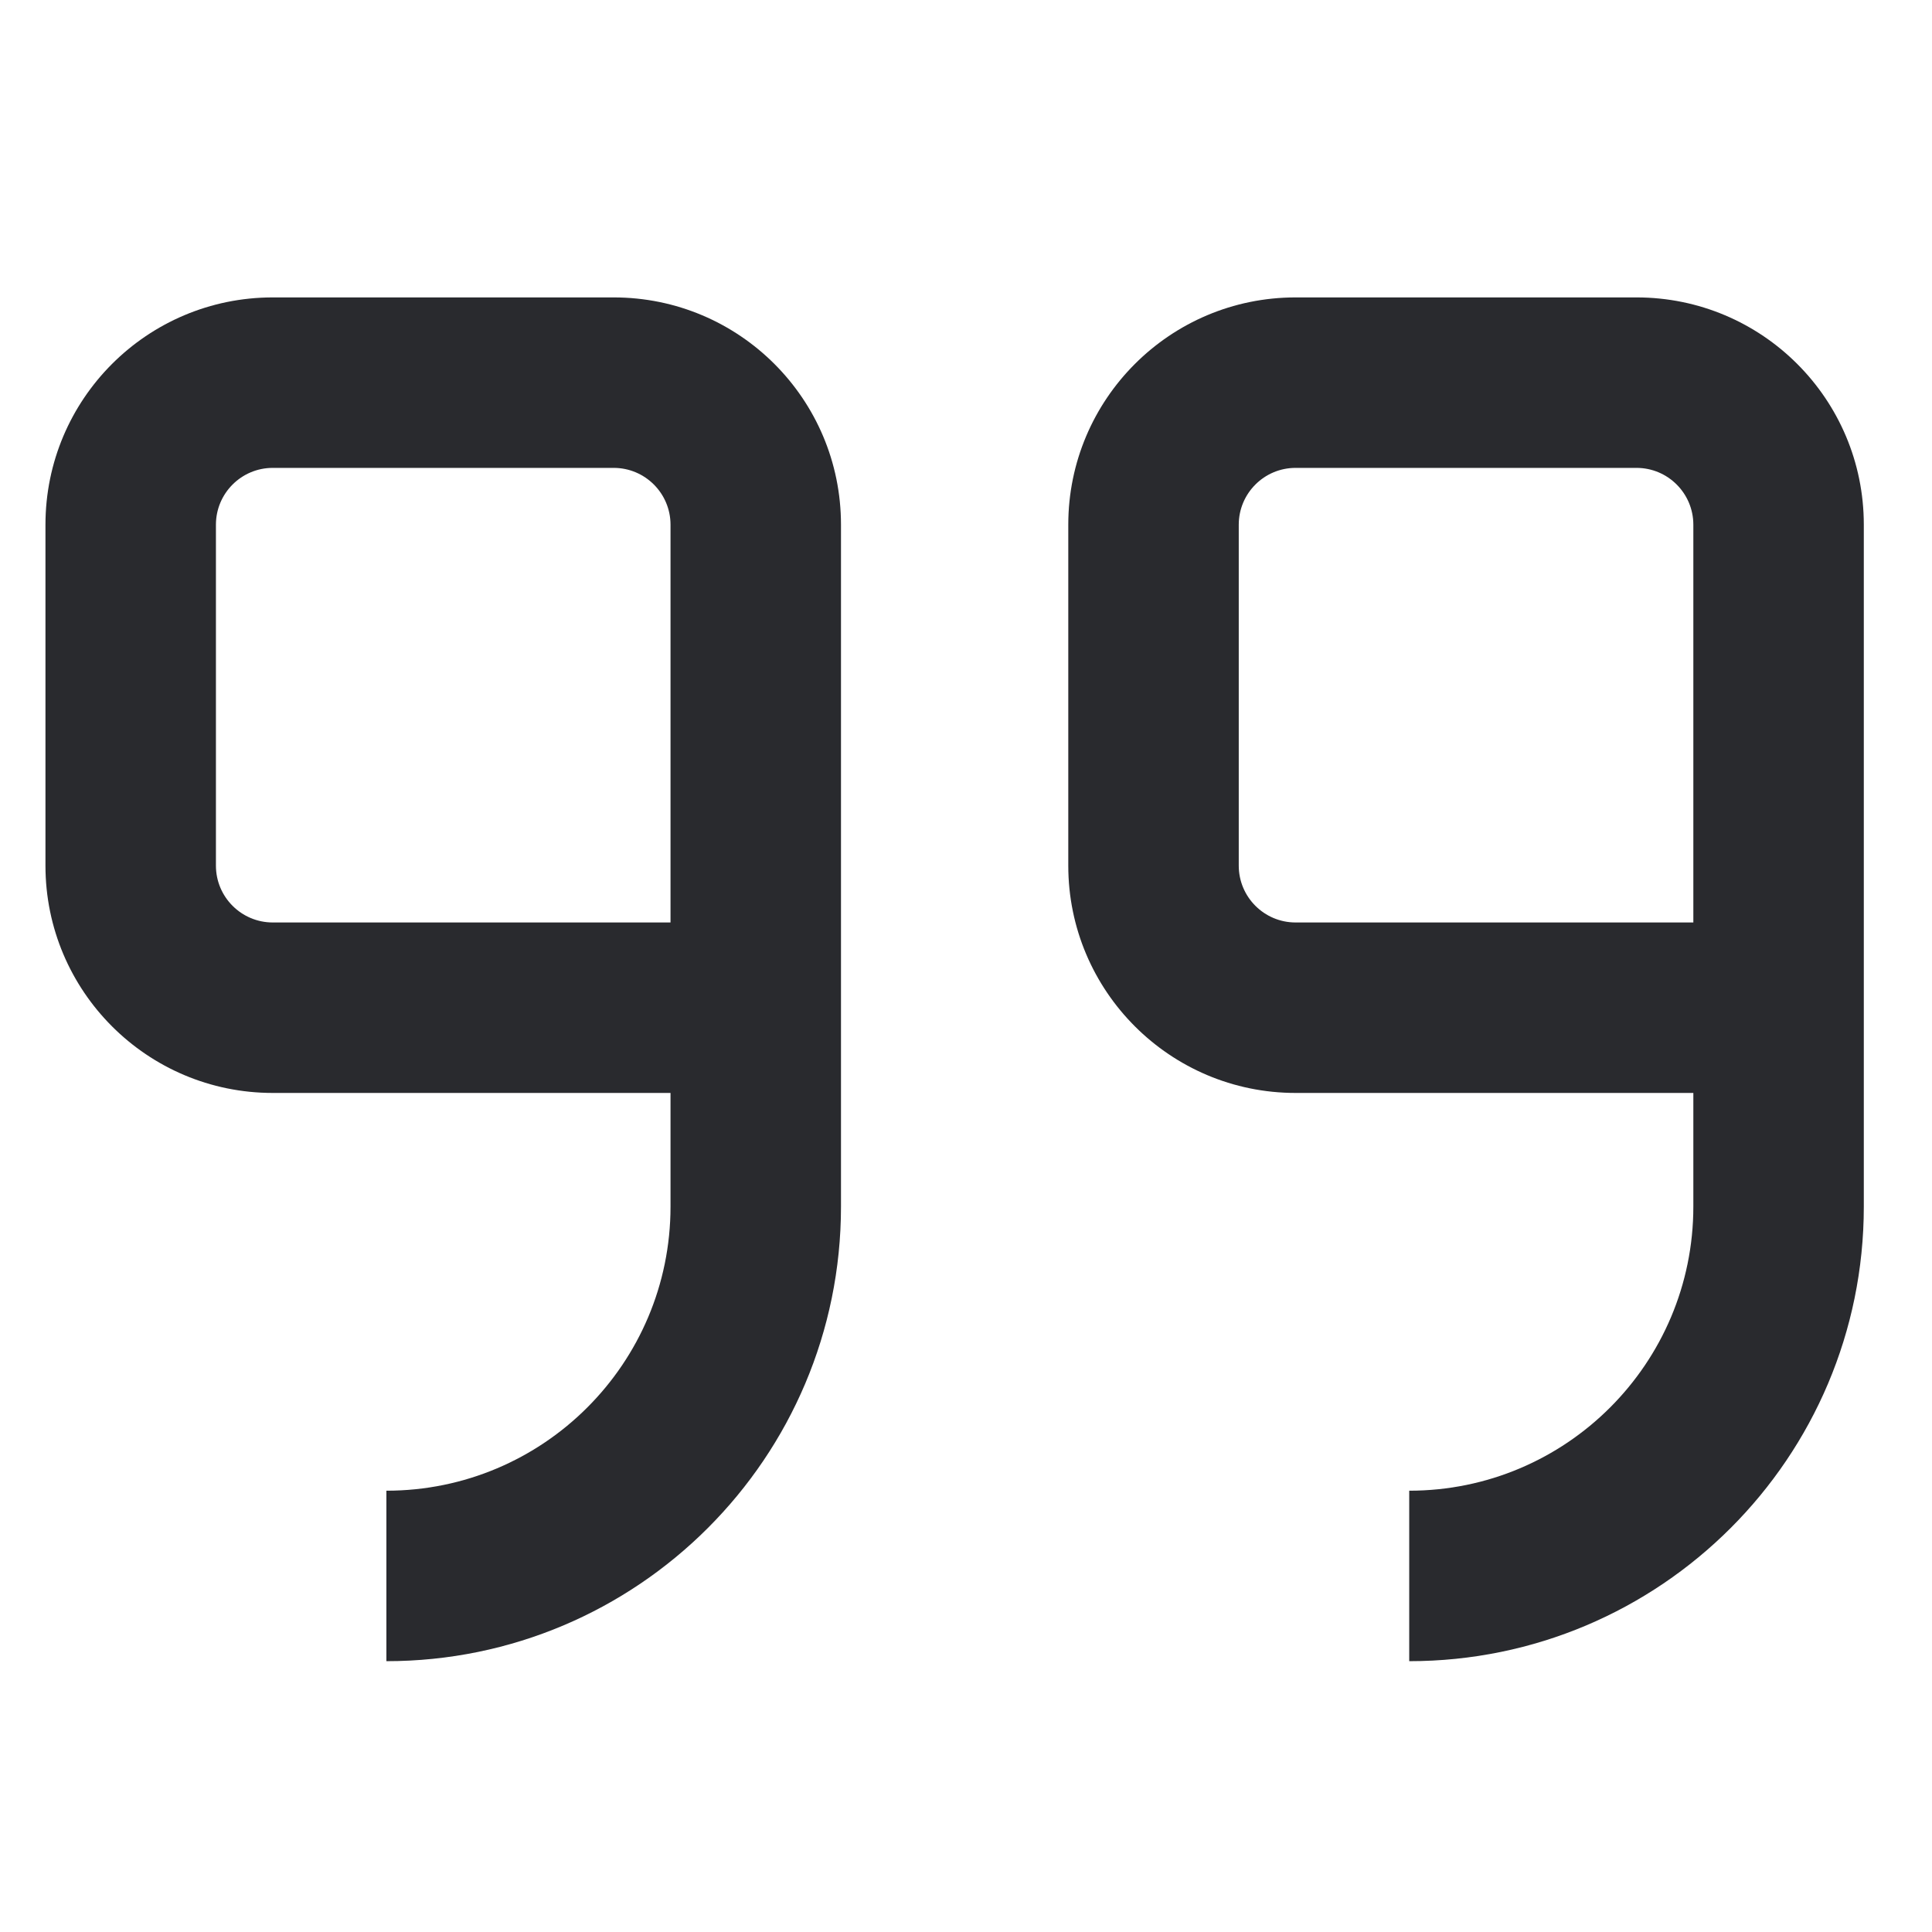 <svg width="17" height="17" viewBox="0 0 17 17" fill="none" xmlns="http://www.w3.org/2000/svg">
<path fill-rule="evenodd" clip-rule="evenodd" d="M0.4 4.617C0.4 3.512 1.295 2.617 2.4 2.617H5.4C6.505 2.617 7.4 3.512 7.4 4.617V10.617C7.4 12.826 5.609 14.617 3.4 14.617V13.117C4.781 13.117 5.9 11.997 5.9 10.617V9.617H2.4C1.295 9.617 0.4 8.721 0.4 7.617V4.617ZM5.9 8.117V4.617C5.9 4.341 5.676 4.117 5.4 4.117H2.4C2.124 4.117 1.9 4.341 1.9 4.617V7.617C1.9 7.893 2.124 8.117 2.4 8.117H5.9ZM9.4 4.617C9.4 3.512 10.296 2.617 11.4 2.617H14.4C15.505 2.617 16.4 3.512 16.4 4.617V10.617C16.4 12.826 14.609 14.617 12.4 14.617V13.117C13.781 13.117 14.9 11.997 14.9 10.617V9.617H11.4C10.296 9.617 9.4 8.721 9.4 7.617V4.617ZM14.9 8.117V4.617C14.9 4.341 14.676 4.117 14.4 4.117H11.4C11.124 4.117 10.9 4.341 10.9 4.617V7.617C10.9 7.893 11.124 8.117 11.4 8.117H14.9Z" fill="#292A2E"/>
</svg>
